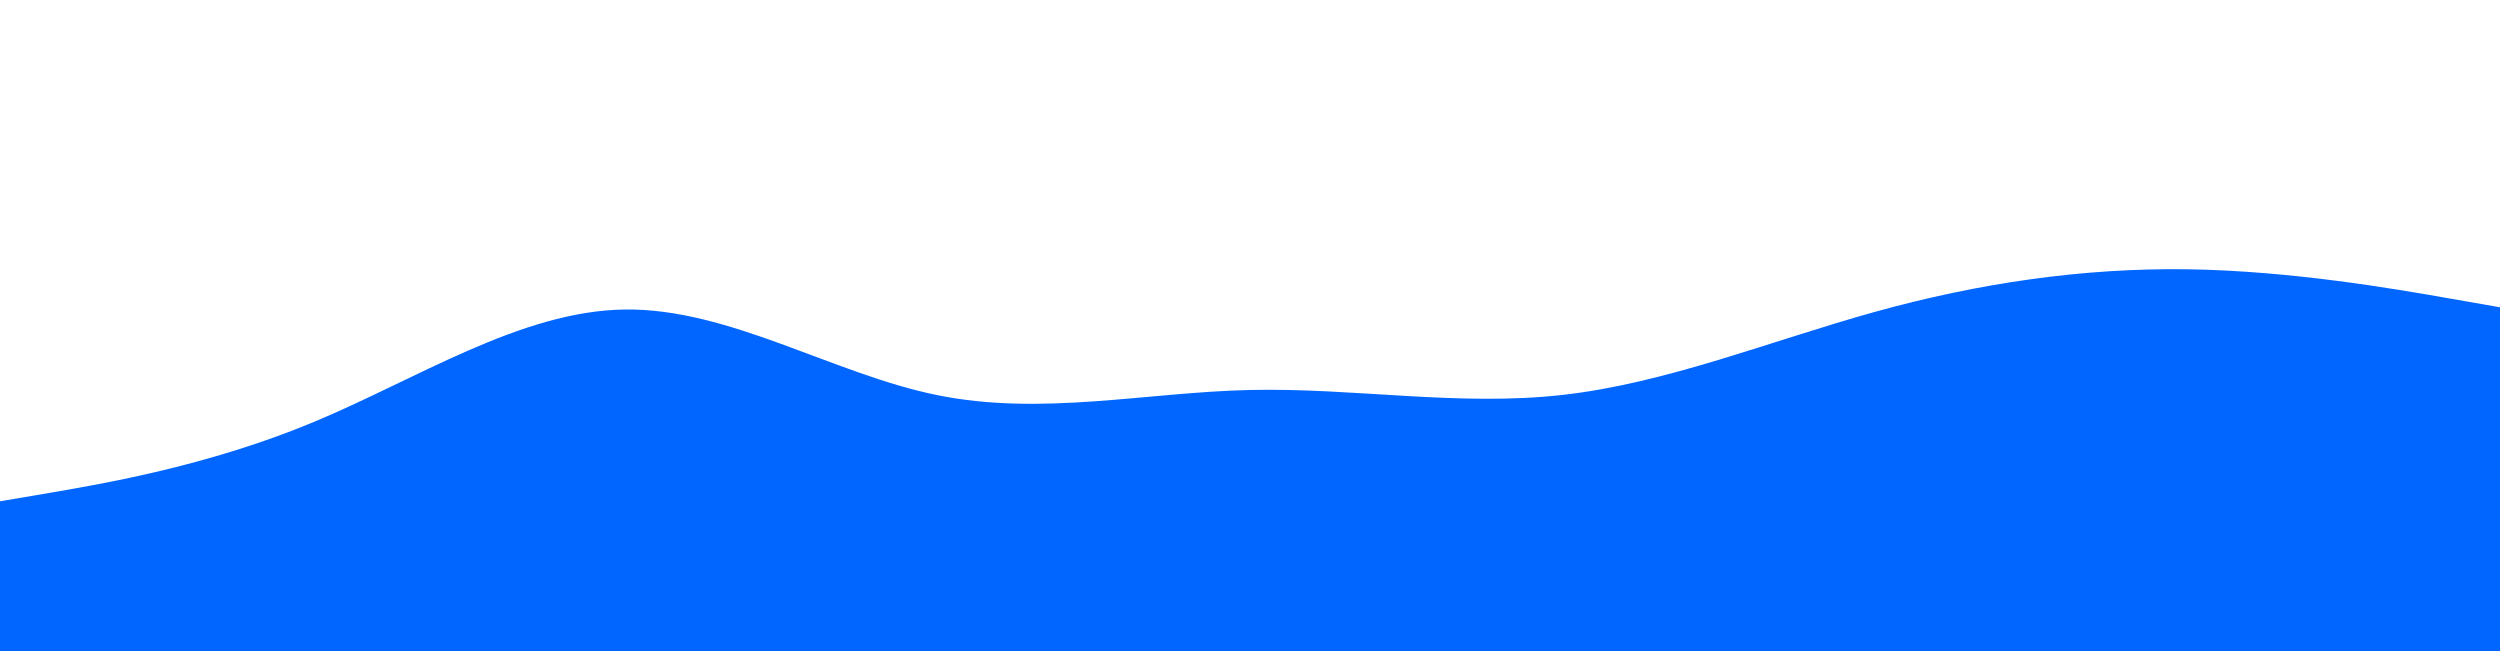 <svg id="visual" viewBox="0 0 1920 500" width="1920" height="500" xmlns="http://www.w3.org/2000/svg" xmlns:xlink="http://www.w3.org/1999/xlink" version="1.1"><path d="M0 385L40 378.2C80 371.3 160 357.7 240 324.5C320 291.3 400 238.7 480 237.7C560 236.7 640 287.3 720 303.5C800 319.7 880 301.3 960 299.5C1040 297.7 1120 312.3 1200 303.3C1280 294.3 1360 261.7 1440 239.5C1520 217.3 1600 205.7 1680 206.8C1760 208 1840 222 1880 229L1920 236L1920 501L1880 501C1840 501 1760 501 1680 501C1600 501 1520 501 1440 501C1360 501 1280 501 1200 501C1120 501 1040 501 960 501C880 501 800 501 720 501C640 501 560 501 480 501C400 501 320 501 240 501C160 501 80 501 40 501L0 501Z" fill="#0066FF" stroke-linecap="round" stroke-linejoin="miter"></path></svg>